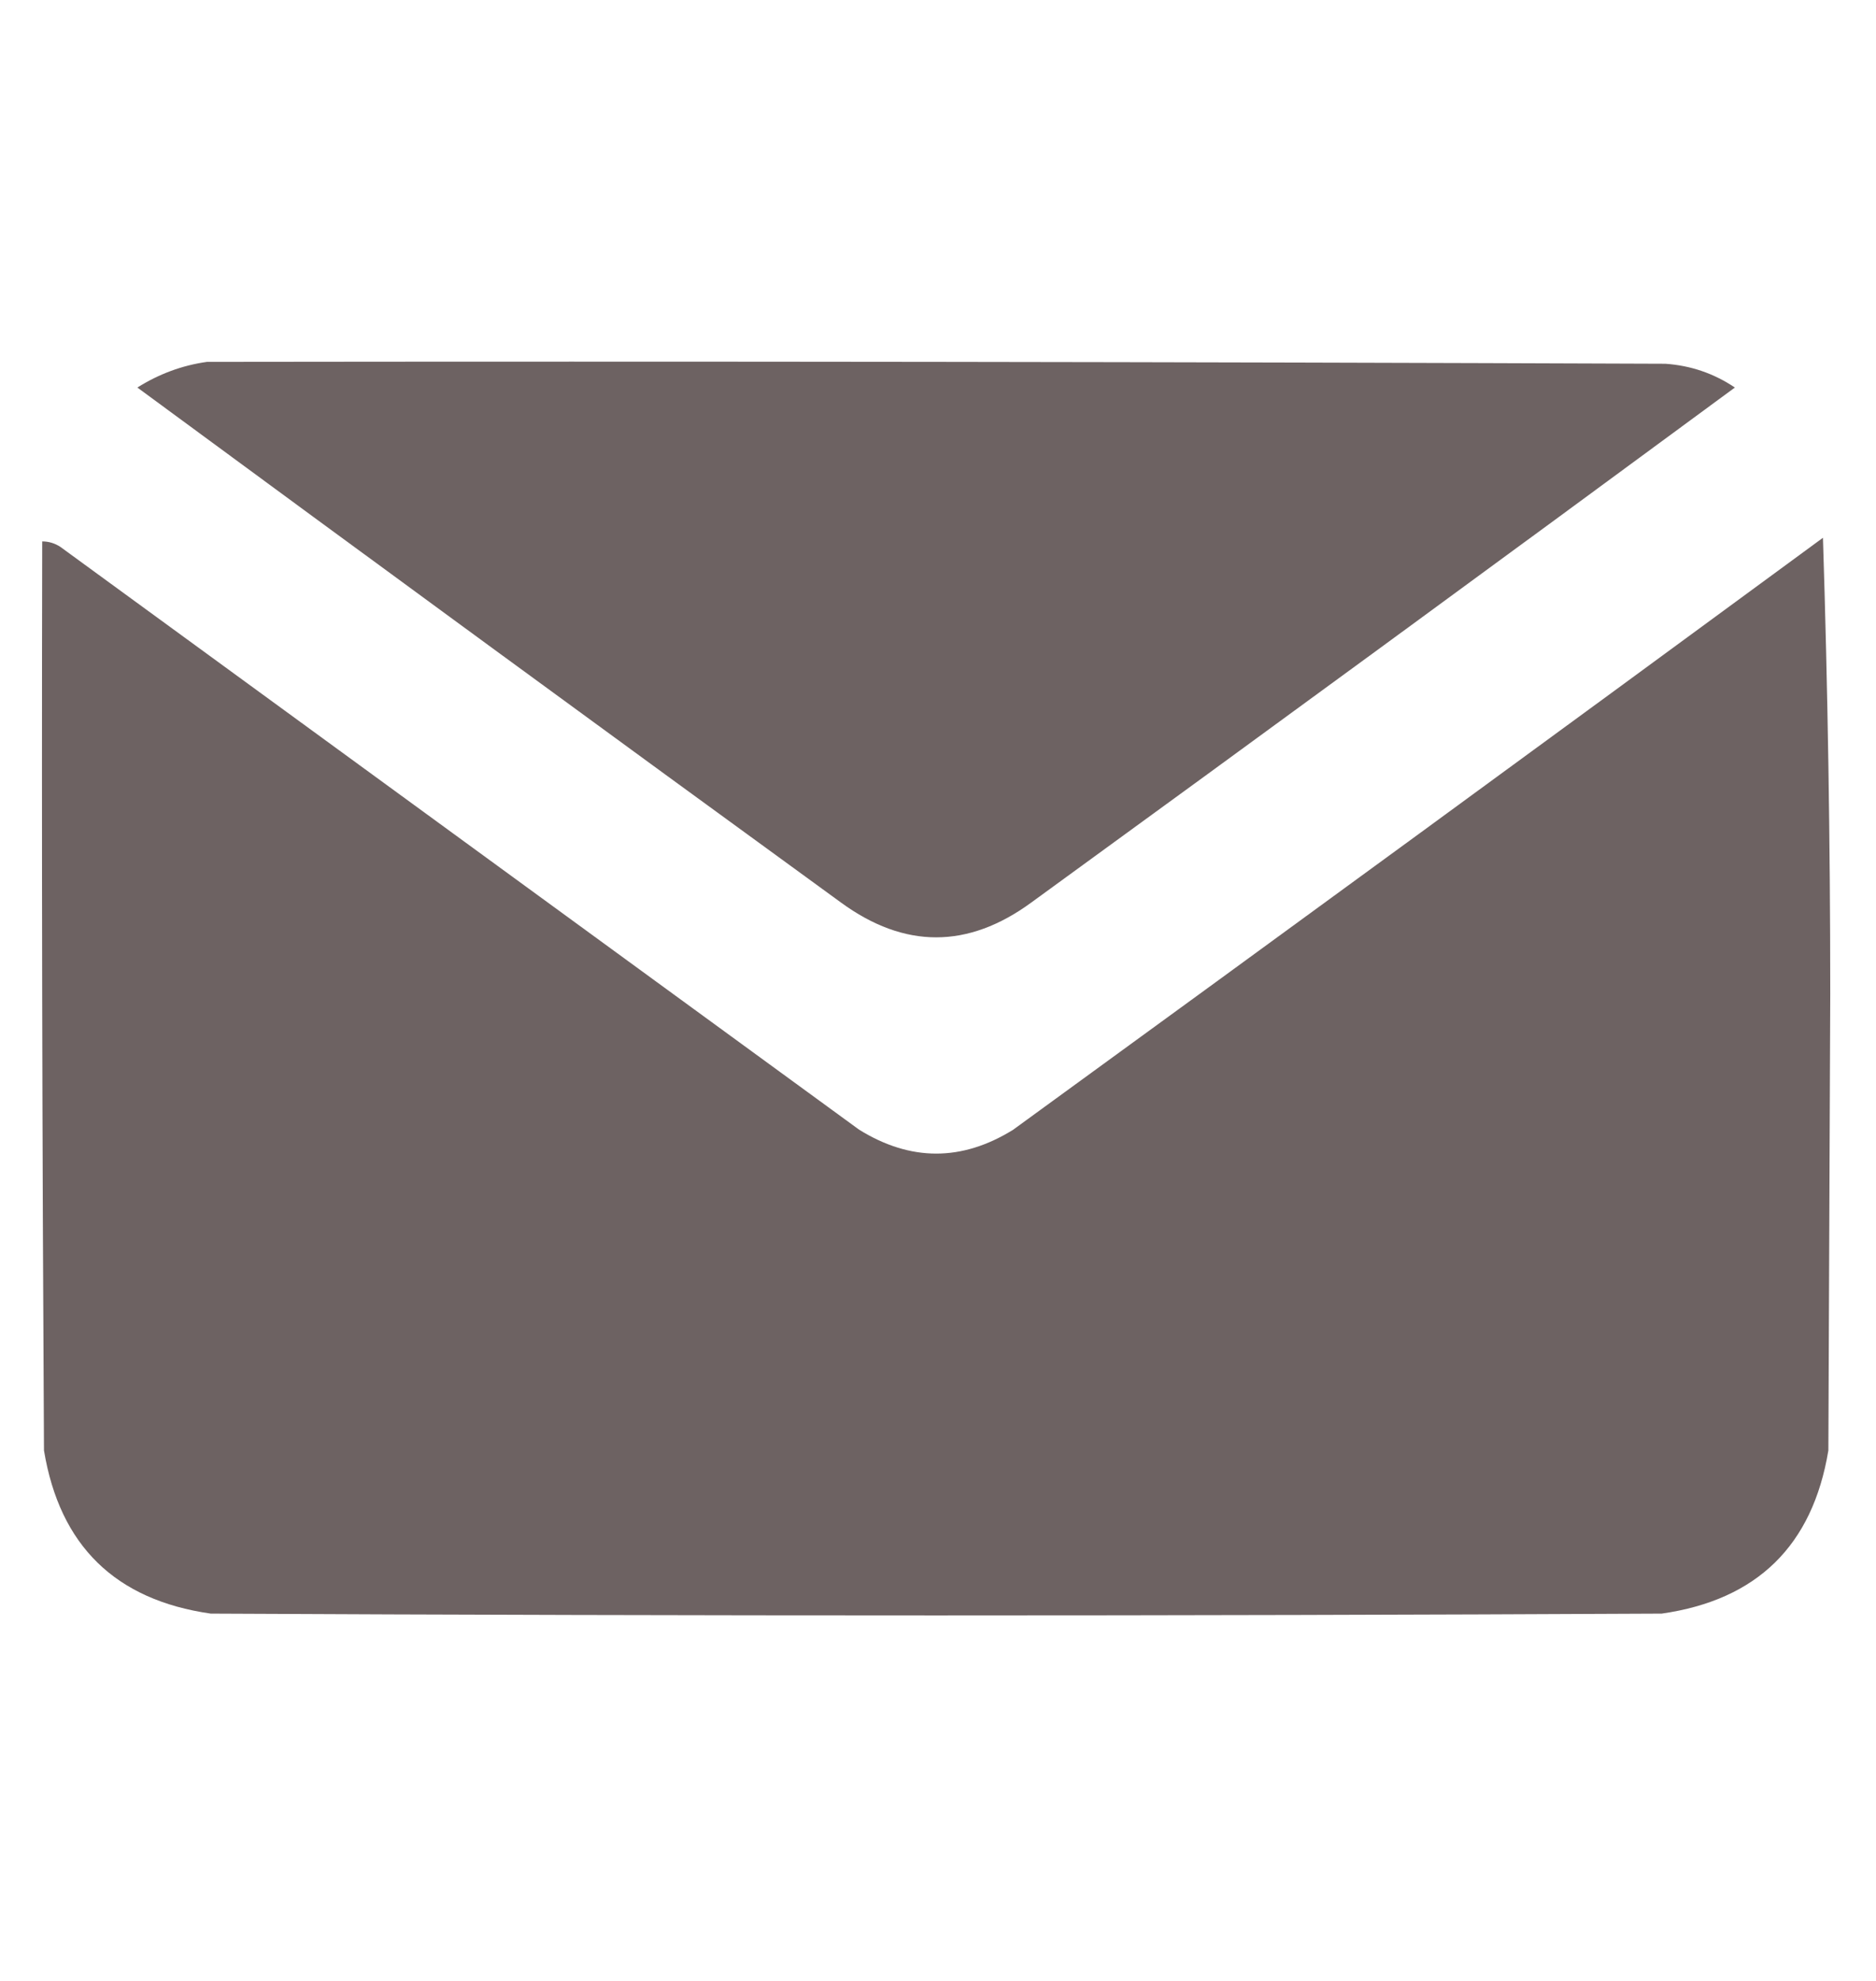 <svg width="18" height="19" viewBox="0 0 18 19" fill="none" xmlns="http://www.w3.org/2000/svg">
<path opacity="0.982" fill-rule="evenodd" clip-rule="evenodd" d="M1.986 3.471C6.65 3.465 11.315 3.471 15.979 3.489C16.223 3.506 16.445 3.582 16.646 3.717C14.402 5.369 12.152 7.016 9.896 8.656C9.287 9.102 8.678 9.102 8.068 8.656C5.813 7.016 3.563 5.369 1.318 3.717C1.527 3.586 1.749 3.504 1.986 3.471Z" fill="#6B6060"/>
<path opacity="0.988" fill-rule="evenodd" clip-rule="evenodd" d="M17.491 5.158C17.537 6.605 17.561 8.064 17.561 9.535C17.555 10.994 17.549 12.453 17.543 13.912C17.392 14.825 16.859 15.346 15.944 15.477C11.303 15.5 6.662 15.5 2.022 15.477C1.106 15.346 0.573 14.825 0.422 13.912C0.405 11.006 0.399 8.1 0.405 5.193C0.468 5.193 0.527 5.211 0.58 5.246C3.135 7.109 5.69 8.973 8.244 10.836C8.737 11.141 9.229 11.141 9.721 10.836C12.317 8.948 14.907 7.056 17.491 5.158Z" fill="#6B6060"/>
</svg>
